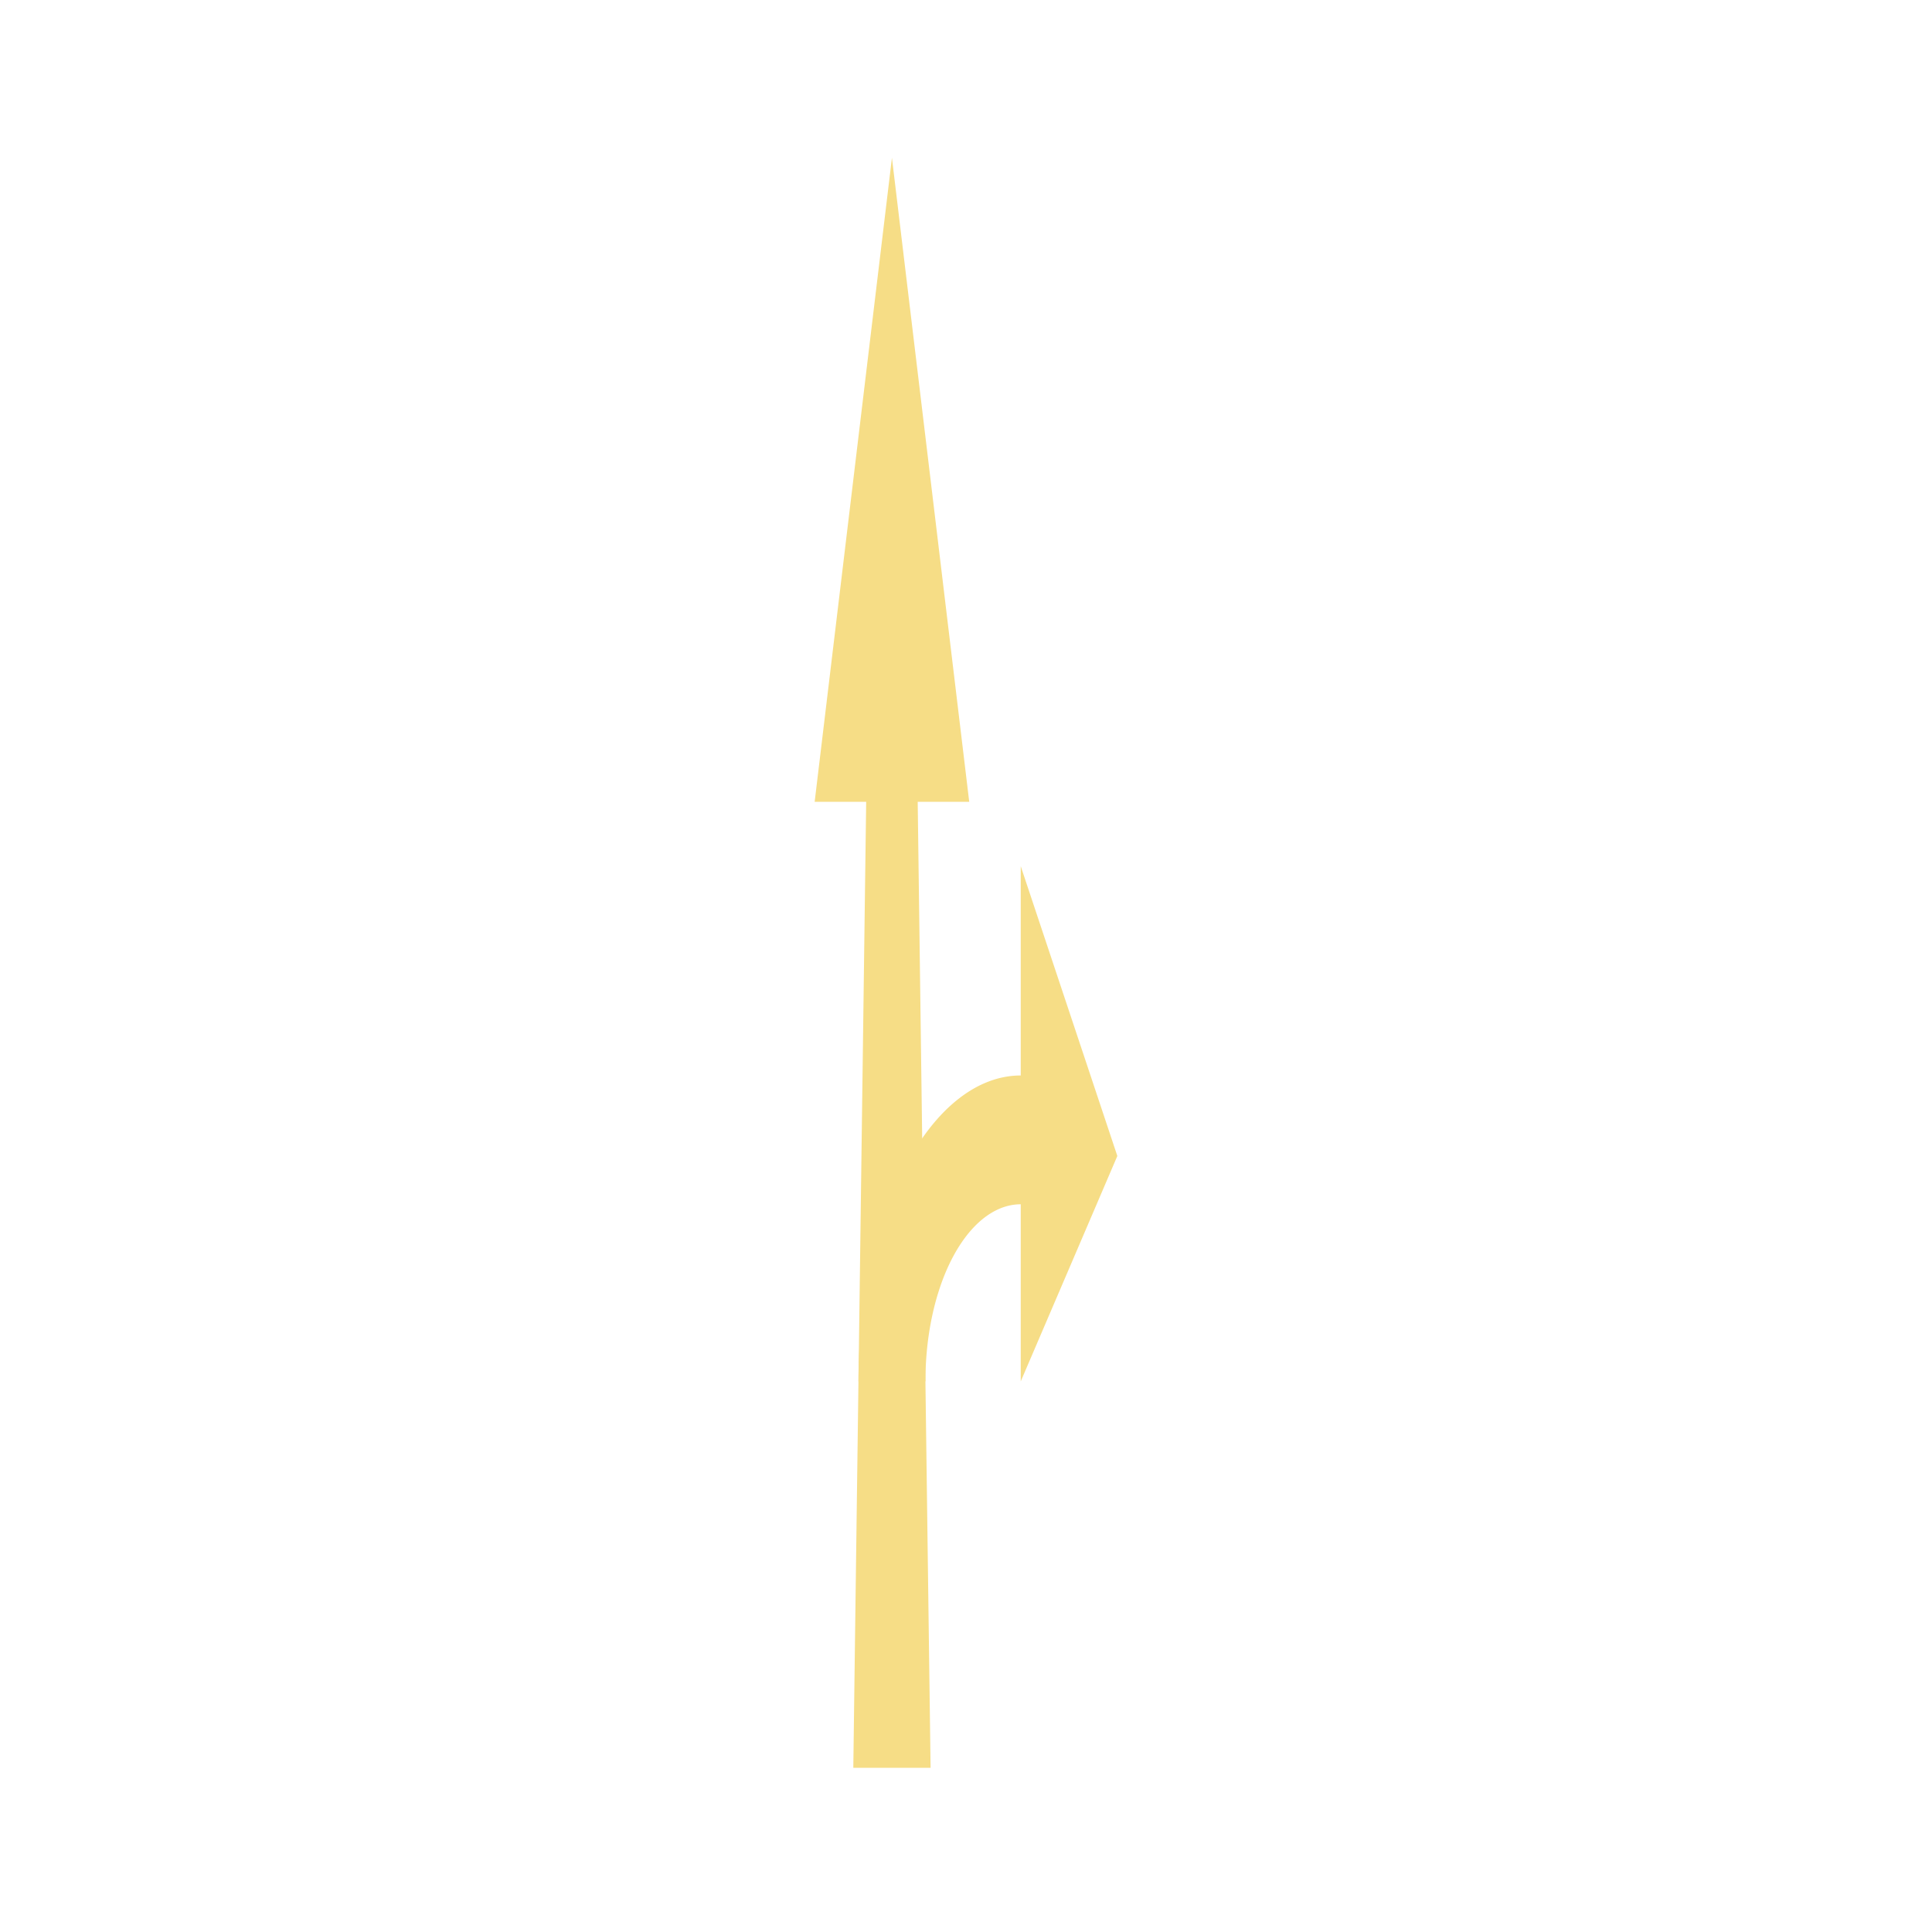 <?xml version="1.0" encoding="UTF-8" standalone="no"?>
<svg
   xmlns:dc="http://purl.org/dc/elements/1.1/"
   xmlns:cc="http://creativecommons.org/ns#"
   xmlns:rdf="http://www.w3.org/1999/02/22-rdf-syntax-ns#"
   xmlns:svg="http://www.w3.org/2000/svg"
   xmlns="http://www.w3.org/2000/svg"
   xmlns:sodipodi="http://sodipodi.sourceforge.net/DTD/sodipodi-0.dtd"
   xmlns:inkscape="http://www.inkscape.org/namespaces/inkscape"
   version="1.0"
   width="600px"
   height="600px"
   viewBox="-50 -300 600 600"
   id="svg20"
   sodipodi:docname="through;right.svg"
   inkscape:version="0.92.3 (2405546, 2018-03-11)">
  <sodipodi:namedview
     pagecolor="#ffffff"
     bordercolor="#666666"
     borderopacity="1"
     objecttolerance="10"
     gridtolerance="10"
     guidetolerance="10"
     inkscape:pageopacity="0"
     inkscape:pageshadow="2"
     inkscape:window-width="1920"
     inkscape:window-height="1053"
     id="namedview22"
     showgrid="false"
     inkscape:zoom="0.55625733"
     inkscape:cx="-110.61248"
     inkscape:cy="238.26972"
     inkscape:window-x="0"
     inkscape:window-y="27"
     inkscape:window-maximized="1"
     inkscape:current-layer="svg20" />
  <defs
     id="defs2" />
  <g
     transform="rotate(-90,238,11)"
     style="fill:#f6dd86;stroke:none;fill-opacity:1"
     id="g12">
    <polygon
       points="300,8 300,24 500,0 300,-24 300,-8 0,-12 0,12 "
       id="polygon8"
       style="fill:#f6dd86;fill-opacity:1" />
    <path
       d="M 120,10.4 A 55,29.6 0 0 1 175,40 h -55 l 70,30 90,-30 h -65 a 95,50.4 0 0 0 -95,-50.4 z"
       id="path10"
       inkscape:connector-curvature="0"
       style="fill:#f6dd86;fill-opacity:1" />
  </g>
</svg>
